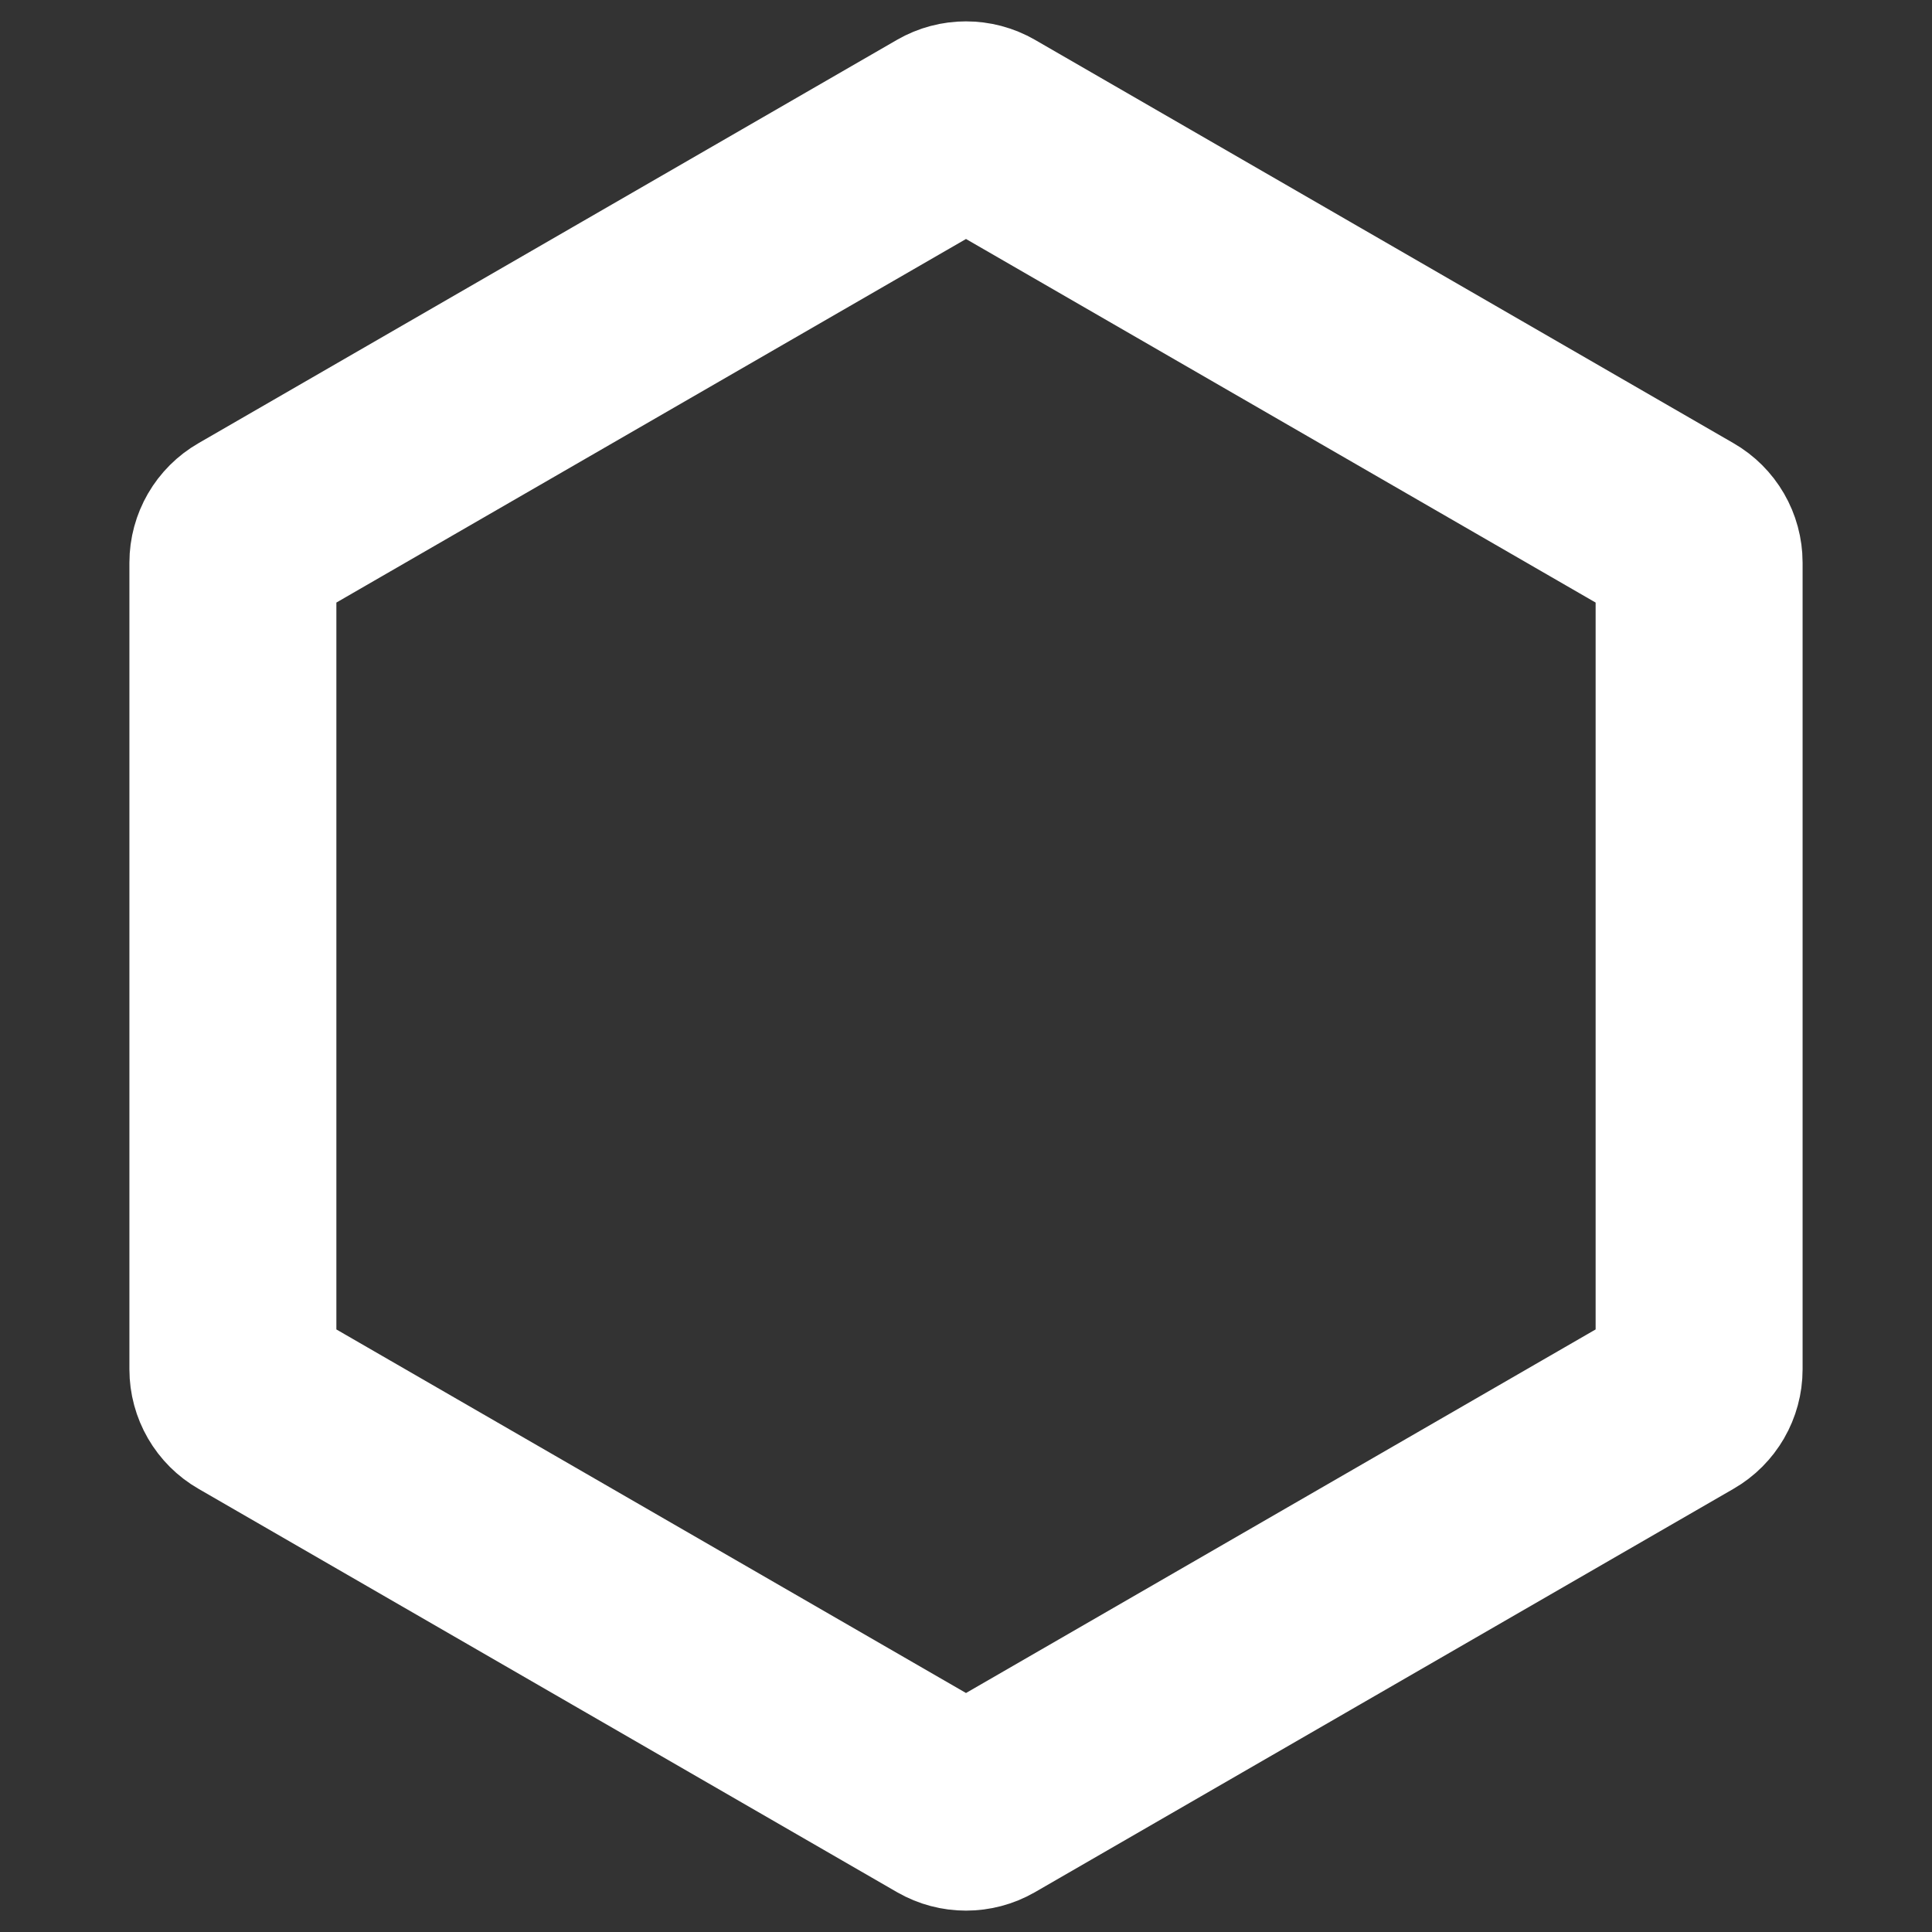 <svg width="24" height="24" viewBox="0 0 24 24" fill="none" xmlns="http://www.w3.org/2000/svg">
<rect x="0" y="0" width="24" height="24" fill="#333333" stroke="none"/>
<path d="M12.214 1.608L20.892 6.619C21.025 6.695 21.107 6.837 21.107 6.99V17.01C21.107 17.163 21.025 17.305 20.892 17.381L12.214 22.392C12.082 22.468 11.918 22.468 11.786 22.392L3.108 17.381C2.975 17.305 2.893 17.163 2.893 17.01V6.99C2.893 6.837 2.975 6.695 3.108 6.619L11.786 1.608C11.918 1.532 12.082 1.532 12.214 1.608Z" stroke="white" stroke-width="2.571"/>
</svg>
